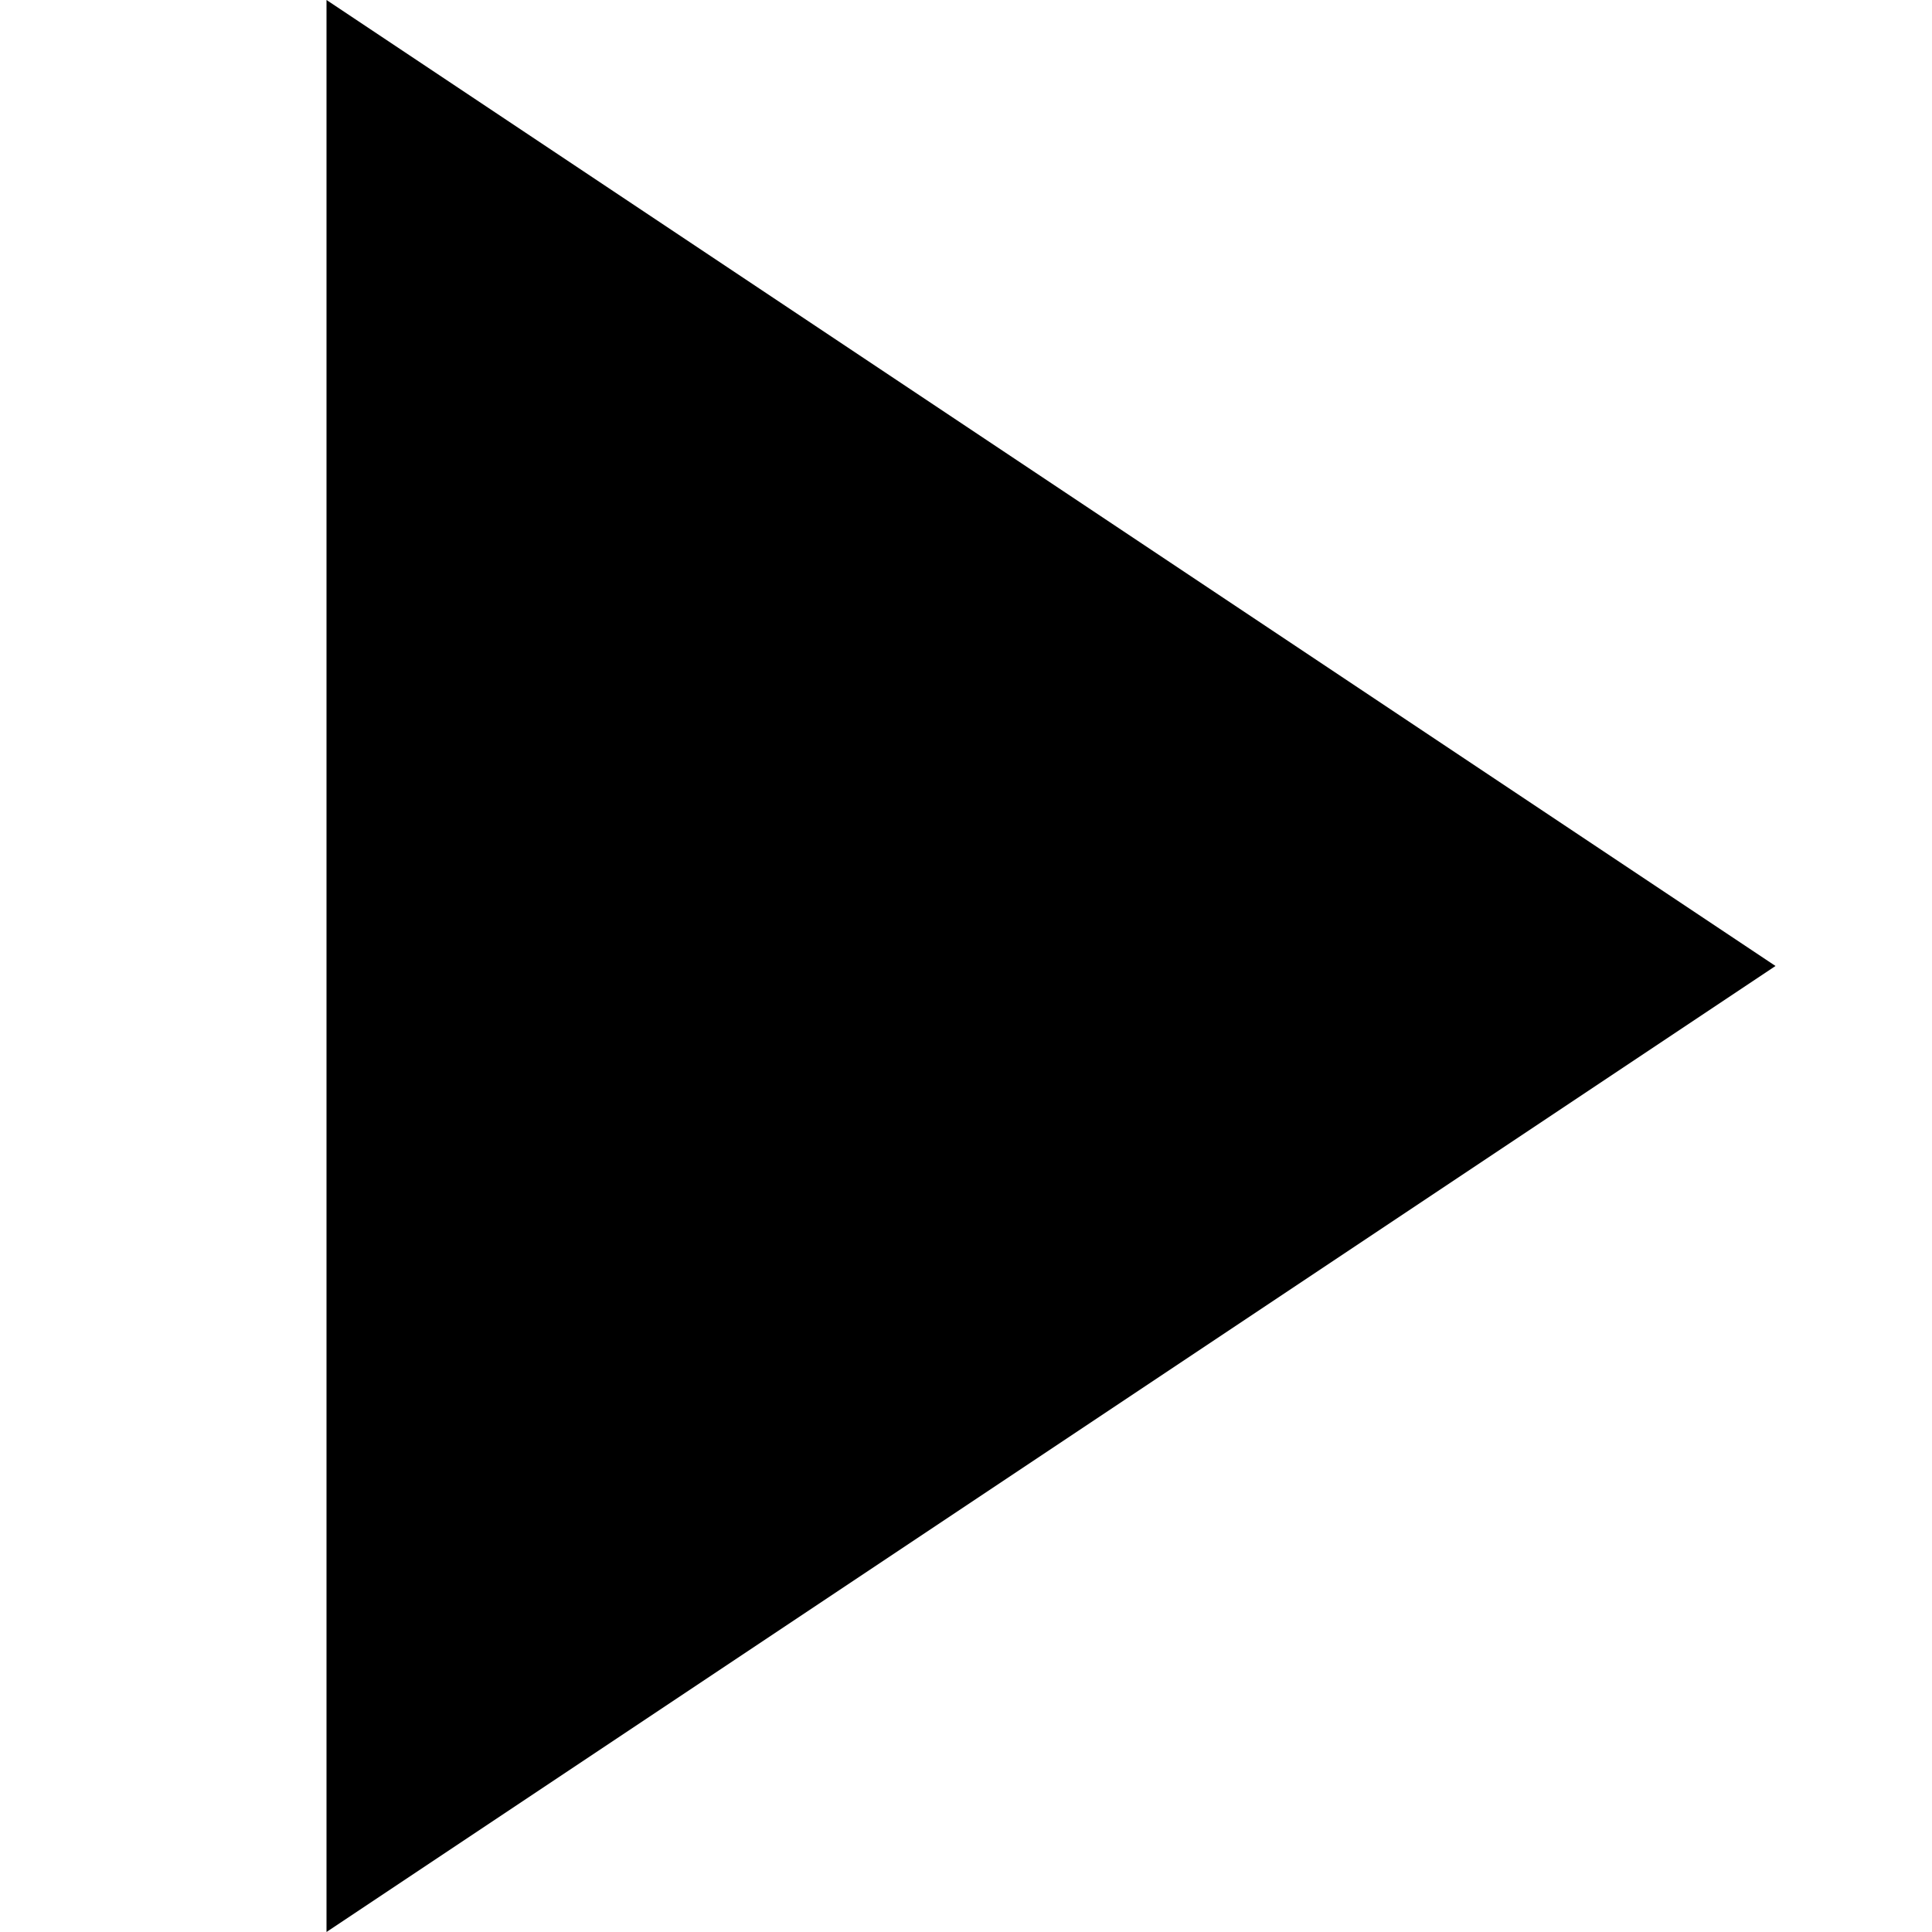 <?xml version="1.0" encoding="utf-8"?>
<!-- Generator: Adobe Illustrator 23.0.2, SVG Export Plug-In . SVG Version: 6.00 Build 0)  -->
<svg version="1.1" id="レイヤー_1" xmlns="http://www.w3.org/2000/svg" xmlns:xlink="http://www.w3.org/1999/xlink" x="0px"
	 y="0px" viewBox="0 0 100 100" height="100px" style="enable-background:new 0 0 100 100;" xml:space="preserve">
<polygon points="91.9,50 16.9,0 16.9,100 "/>
</svg>
